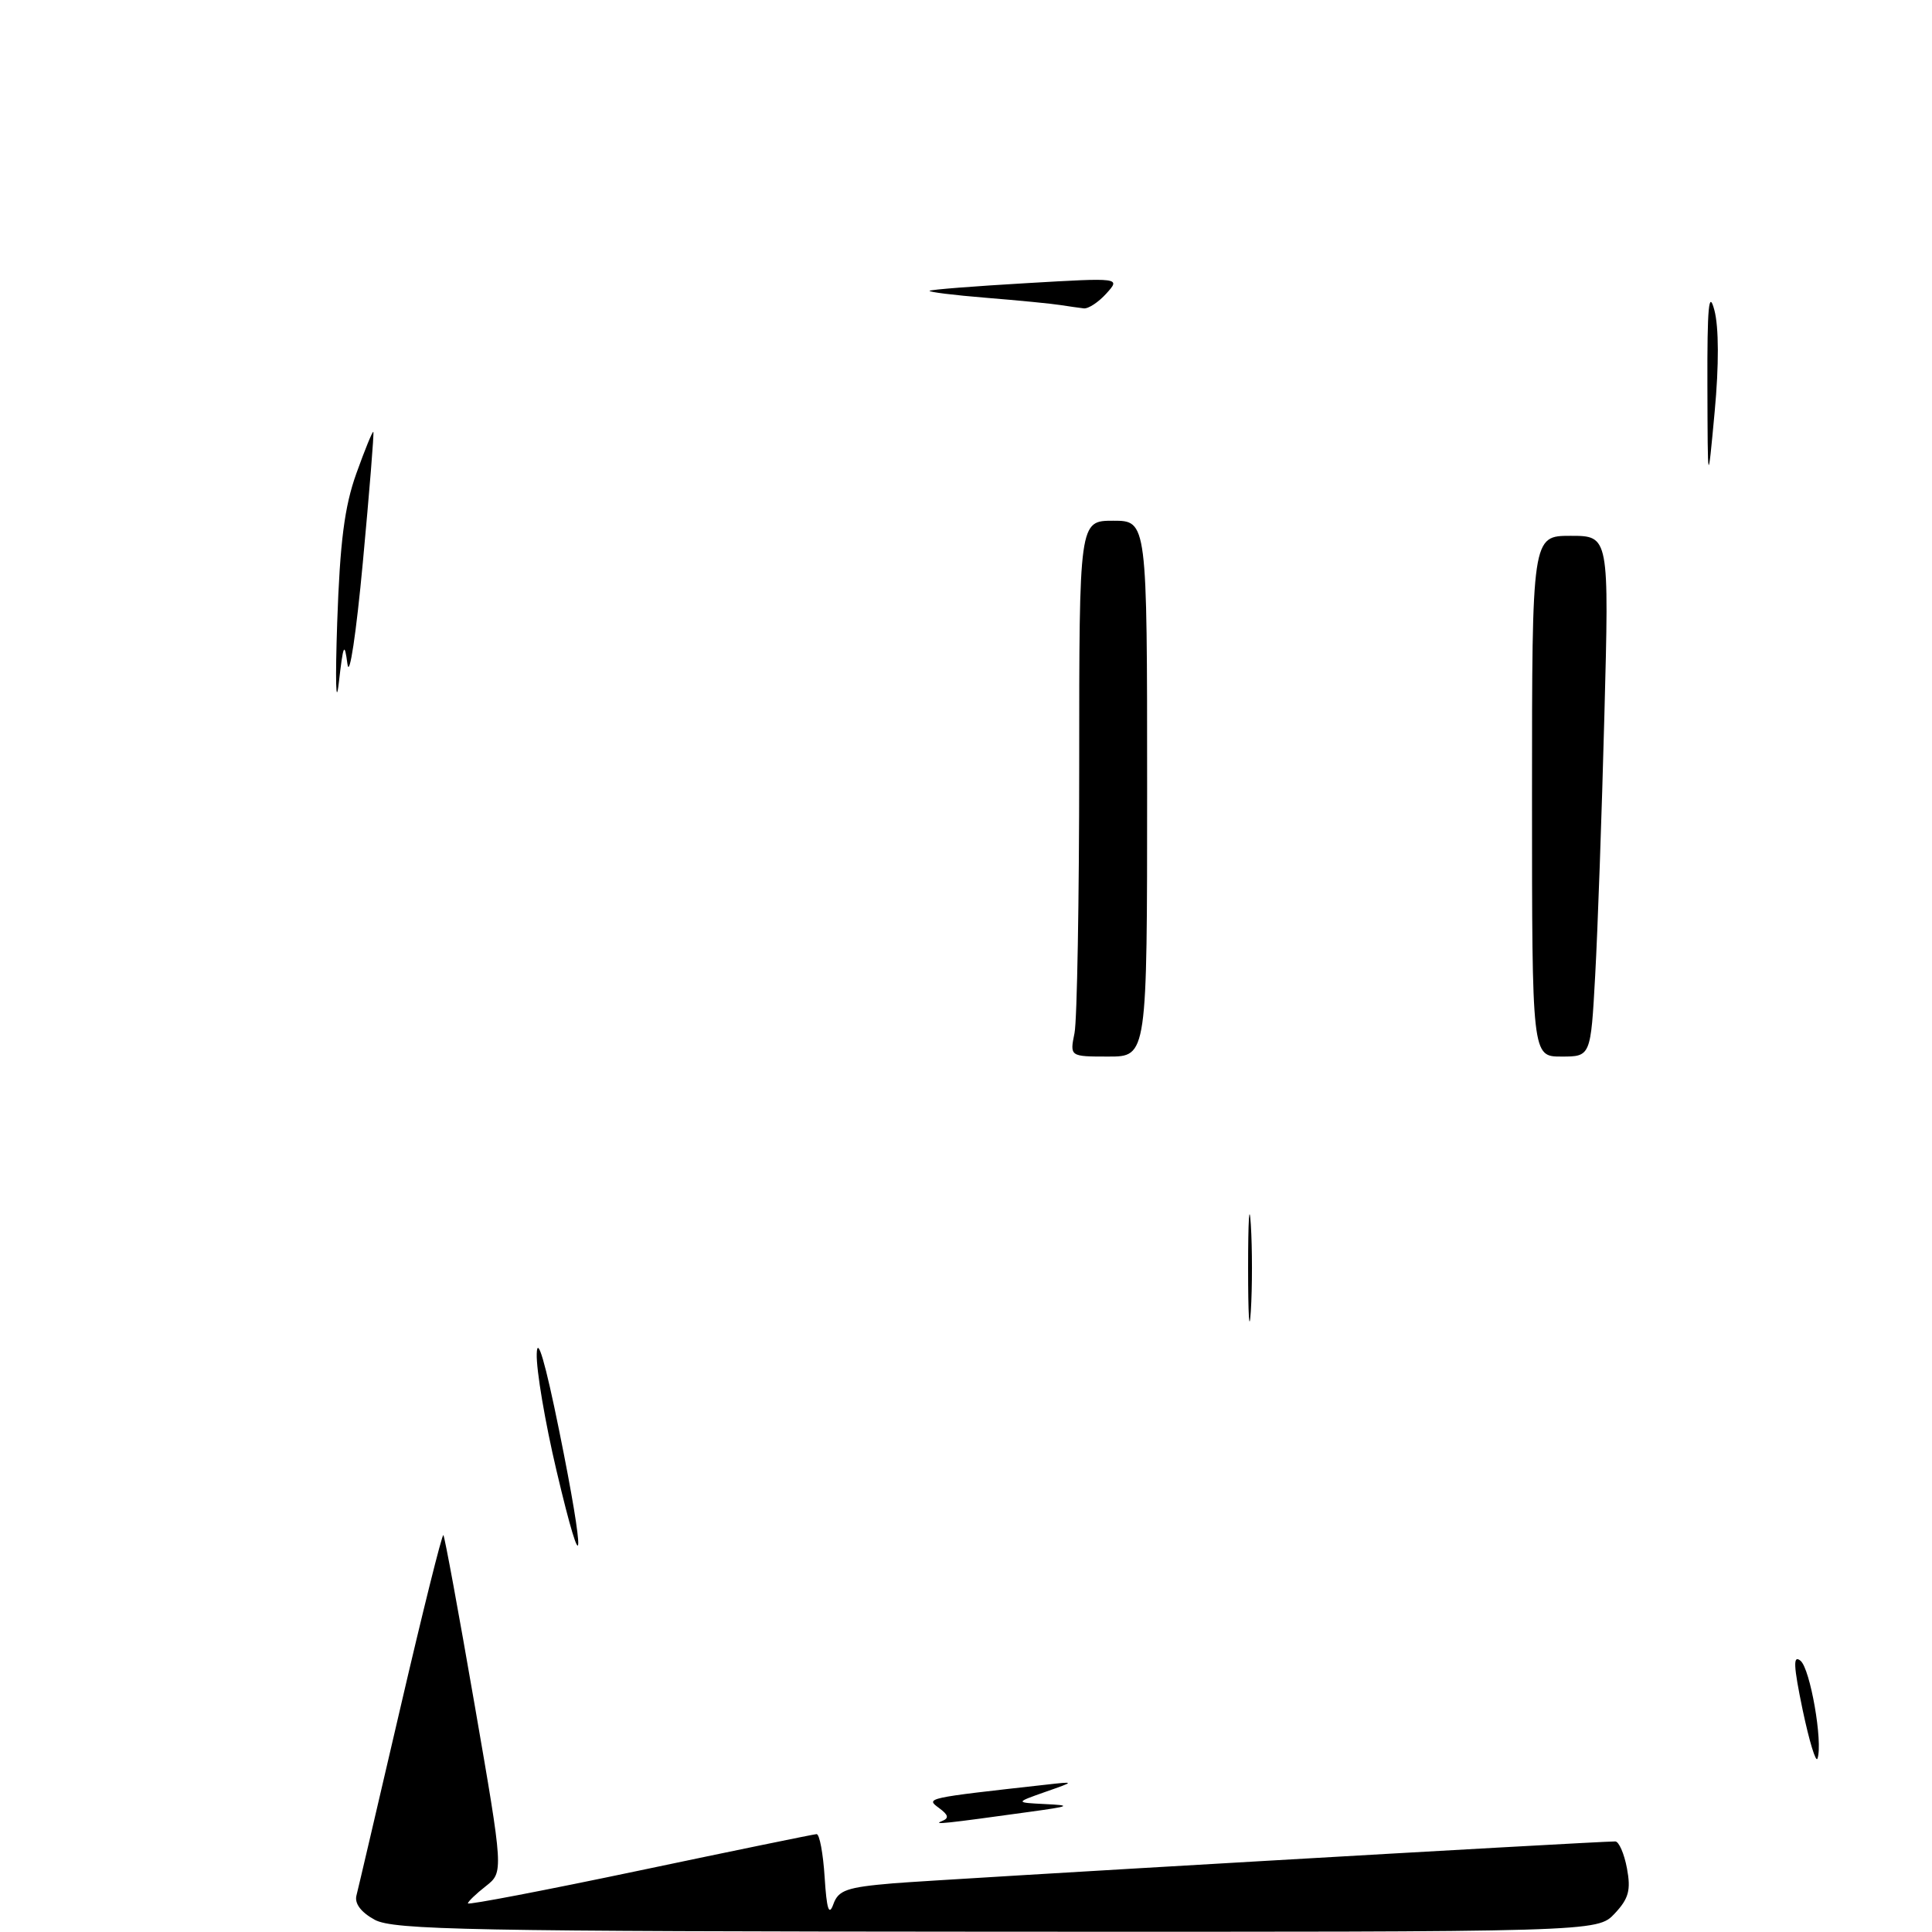 <?xml version="1.0" encoding="UTF-8" standalone="no"?>
<!DOCTYPE svg PUBLIC "-//W3C//DTD SVG 1.1//EN" "http://www.w3.org/Graphics/SVG/1.1/DTD/svg11.dtd" >
<svg xmlns="http://www.w3.org/2000/svg" xmlns:xlink="http://www.w3.org/1999/xlink" version="1.1" viewBox="0 0 256 256">
 <g >
 <path fill="currentColor"
d=" M 49.65 254.38 C 47.84 253.39 46.96 252.23 47.23 251.17 C 47.47 250.25 50.08 239.06 53.05 226.30 C 56.01 213.54 58.58 203.24 58.75 203.41 C 58.92 203.58 60.78 213.70 62.89 225.89 C 66.73 248.07 66.73 248.07 64.37 249.93 C 63.06 250.95 62.00 251.98 62.00 252.21 C 62.00 252.44 72.24 250.48 84.75 247.85 C 97.26 245.22 107.82 243.05 108.20 243.03 C 108.59 243.01 109.07 245.59 109.27 248.75 C 109.54 252.99 109.84 253.93 110.42 252.33 C 111.08 250.46 112.19 250.07 118.35 249.55 C 124.37 249.05 211.38 244.00 214.03 244.00 C 214.51 244.00 215.21 245.60 215.58 247.56 C 216.12 250.45 215.82 251.57 213.95 253.56 C 211.65 256.00 211.65 256.00 132.08 255.96 C 62.33 255.92 52.15 255.73 49.65 254.38 Z  M 124.80 241.31 C 125.79 240.92 125.69 240.50 124.40 239.55 C 122.64 238.26 122.68 238.25 138.50 236.49 C 142.50 236.04 142.50 236.04 138.50 237.44 C 134.50 238.85 134.50 238.85 138.50 239.05 C 142.04 239.22 141.82 239.34 136.50 240.07 C 125.25 241.63 123.50 241.82 124.80 241.31 Z  M 238.86 226.57 C 237.64 220.69 237.57 219.23 238.58 220.06 C 239.87 221.14 241.56 230.83 240.83 233.01 C 240.62 233.64 239.74 230.74 238.86 226.57 Z  M 73.74 194.87 C 72.23 188.48 71.05 181.51 71.12 179.38 C 71.19 176.88 72.25 180.48 74.08 189.50 C 77.63 206.96 77.41 210.46 73.74 194.87 Z  M 165.38 168.00 C 165.38 161.68 165.54 159.09 165.74 162.25 C 165.94 165.41 165.94 170.59 165.74 173.75 C 165.54 176.91 165.38 174.32 165.38 168.00 Z  M 142.38 136.88 C 142.72 135.16 143.00 119.18 143.00 101.38 C 143.00 69.00 143.00 69.00 147.50 69.00 C 152.00 69.00 152.00 69.00 152.00 104.50 C 152.00 140.00 152.00 140.00 146.88 140.00 C 141.75 140.00 141.75 140.00 142.38 136.88 Z  M 203.00 105.50 C 203.00 71.00 203.00 71.00 208.11 71.00 C 213.22 71.00 213.22 71.00 212.59 94.75 C 212.25 107.81 211.70 123.34 211.37 129.25 C 210.78 140.00 210.78 140.00 206.89 140.00 C 203.00 140.00 203.00 140.00 203.00 105.50 Z  M 44.68 82.50 C 45.05 71.80 45.64 67.14 47.22 62.73 C 48.36 59.55 49.37 57.08 49.47 57.23 C 49.58 57.38 48.95 65.15 48.08 74.50 C 47.20 83.97 46.30 89.95 46.04 88.00 C 45.64 84.98 45.49 85.32 44.89 90.50 C 44.51 93.80 44.42 90.20 44.68 82.50 Z  M 226.24 51.00 C 226.21 40.63 226.43 38.33 227.16 41.08 C 227.76 43.33 227.78 48.36 227.20 54.58 C 226.28 64.50 226.28 64.50 226.24 51.00 Z  M 140.50 40.42 C 139.40 40.24 134.98 39.81 130.68 39.46 C 126.37 39.11 123.00 38.69 123.18 38.53 C 123.35 38.37 129.12 37.92 136.00 37.52 C 148.50 36.79 148.50 36.79 146.59 38.90 C 145.55 40.05 144.20 40.94 143.60 40.86 C 142.99 40.79 141.60 40.59 140.50 40.42 Z "/>
</g>
</svg>